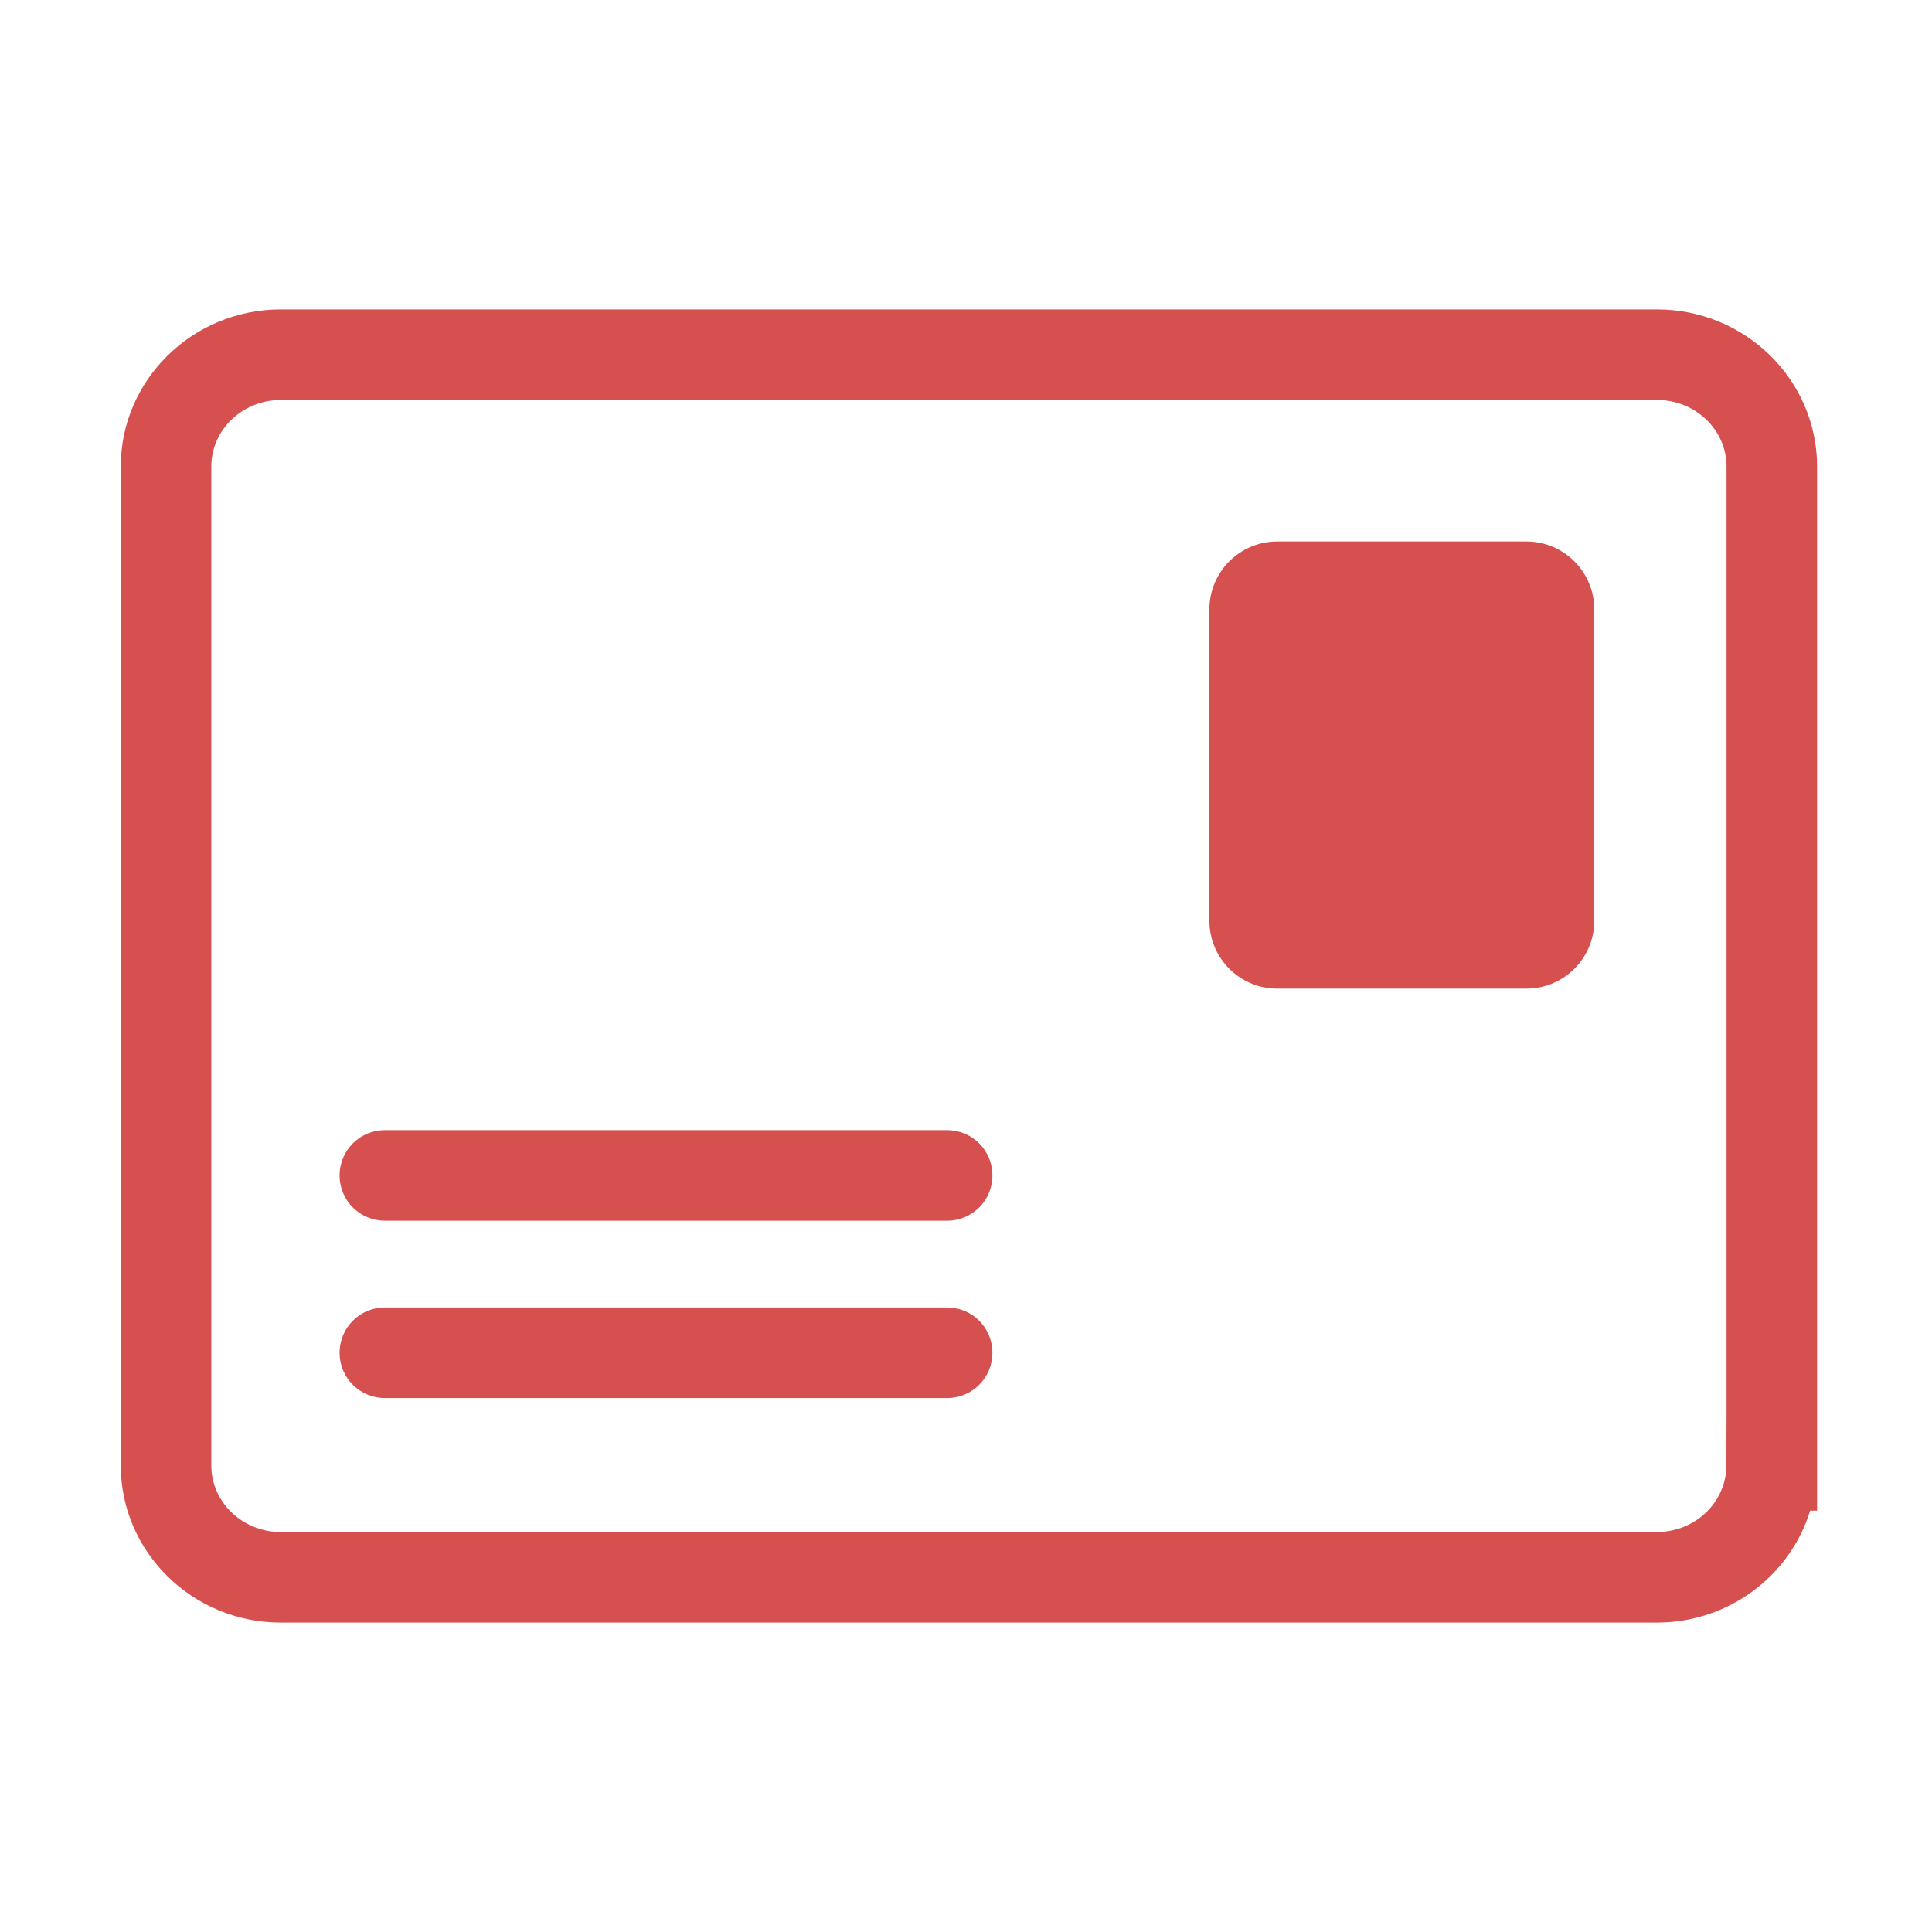 <?xml version="1.0" encoding="utf-8"?>
<!-- Generator: Adobe Illustrator 22.0.0, SVG Export Plug-In . SVG Version: 6.00 Build 0)  -->
<svg version="1.1" id="Ebene_1" xmlns="http://www.w3.org/2000/svg" xmlns:xlink="http://www.w3.org/1999/xlink" x="0px" y="0px"
	 viewBox="0 0 1024 1024" style="enable-background:new 0 0 1024 1024;" xml:space="preserve">
<style type="text/css">
	.st0{display:none;}
	.st1{fill:#D75050;}
	.st2{fill:#D75050;}
	.st3{fill:#D75050;}
</style>
<g id="HG" class="st0">
</g>
<g id="vwicn124_1_">
	<g>
		<path class="st1" d="M821,488c0,6.6-5.4,12-12,12H677c-6.6,0-12-5.4-12-12V323c0-6.6,5.4-12,12-12h132c6.6,0,12,5.4,12,12V488z"/>
		<path class="st2" d="M809,524H677c-19.9,0-36-16.1-36-36V323c0-19.9,16.1-36,36-36h132c19.9,0,36,16.1,36,36v165
			C845,507.9,828.9,524,809,524z M689,476h108V335H689V476z"/>
	</g>
	<g>
		<path class="st3" d="M502,599H204c-13.3,0-24,10.7-24,24s10.7,24,24,24h298c13.3,0,24-10.7,24-24S515.3,599,502,599z"/>
		<path class="st3" d="M502,693H204c-13.3,0-24,10.7-24,24s10.7,24,24,24h298c13.3,0,24-10.7,24-24S515.3,693,502,693z"/>
		<path class="st3" d="M878.3,164H148.8C102,164,64,201.4,64,247.3v529.4c0,45.9,38,83.3,84.8,83.3h729.4c38.3,0,70.7-25,81.2-59.3
			h3.7V247.3C963.1,201.4,925.1,164,878.3,164z M915.1,752.7L915.1,752.7l-0.1,24c0,19.5-16.5,35.3-36.8,35.3H148.8
			c-20.3,0-36.8-15.8-36.8-35.3V247.3c0-19.5,16.5-35.3,36.8-35.3h729.5c20.3,0,36.8,15.8,36.8,35.3V752.7z"/>
	</g>
</g>
</svg>
